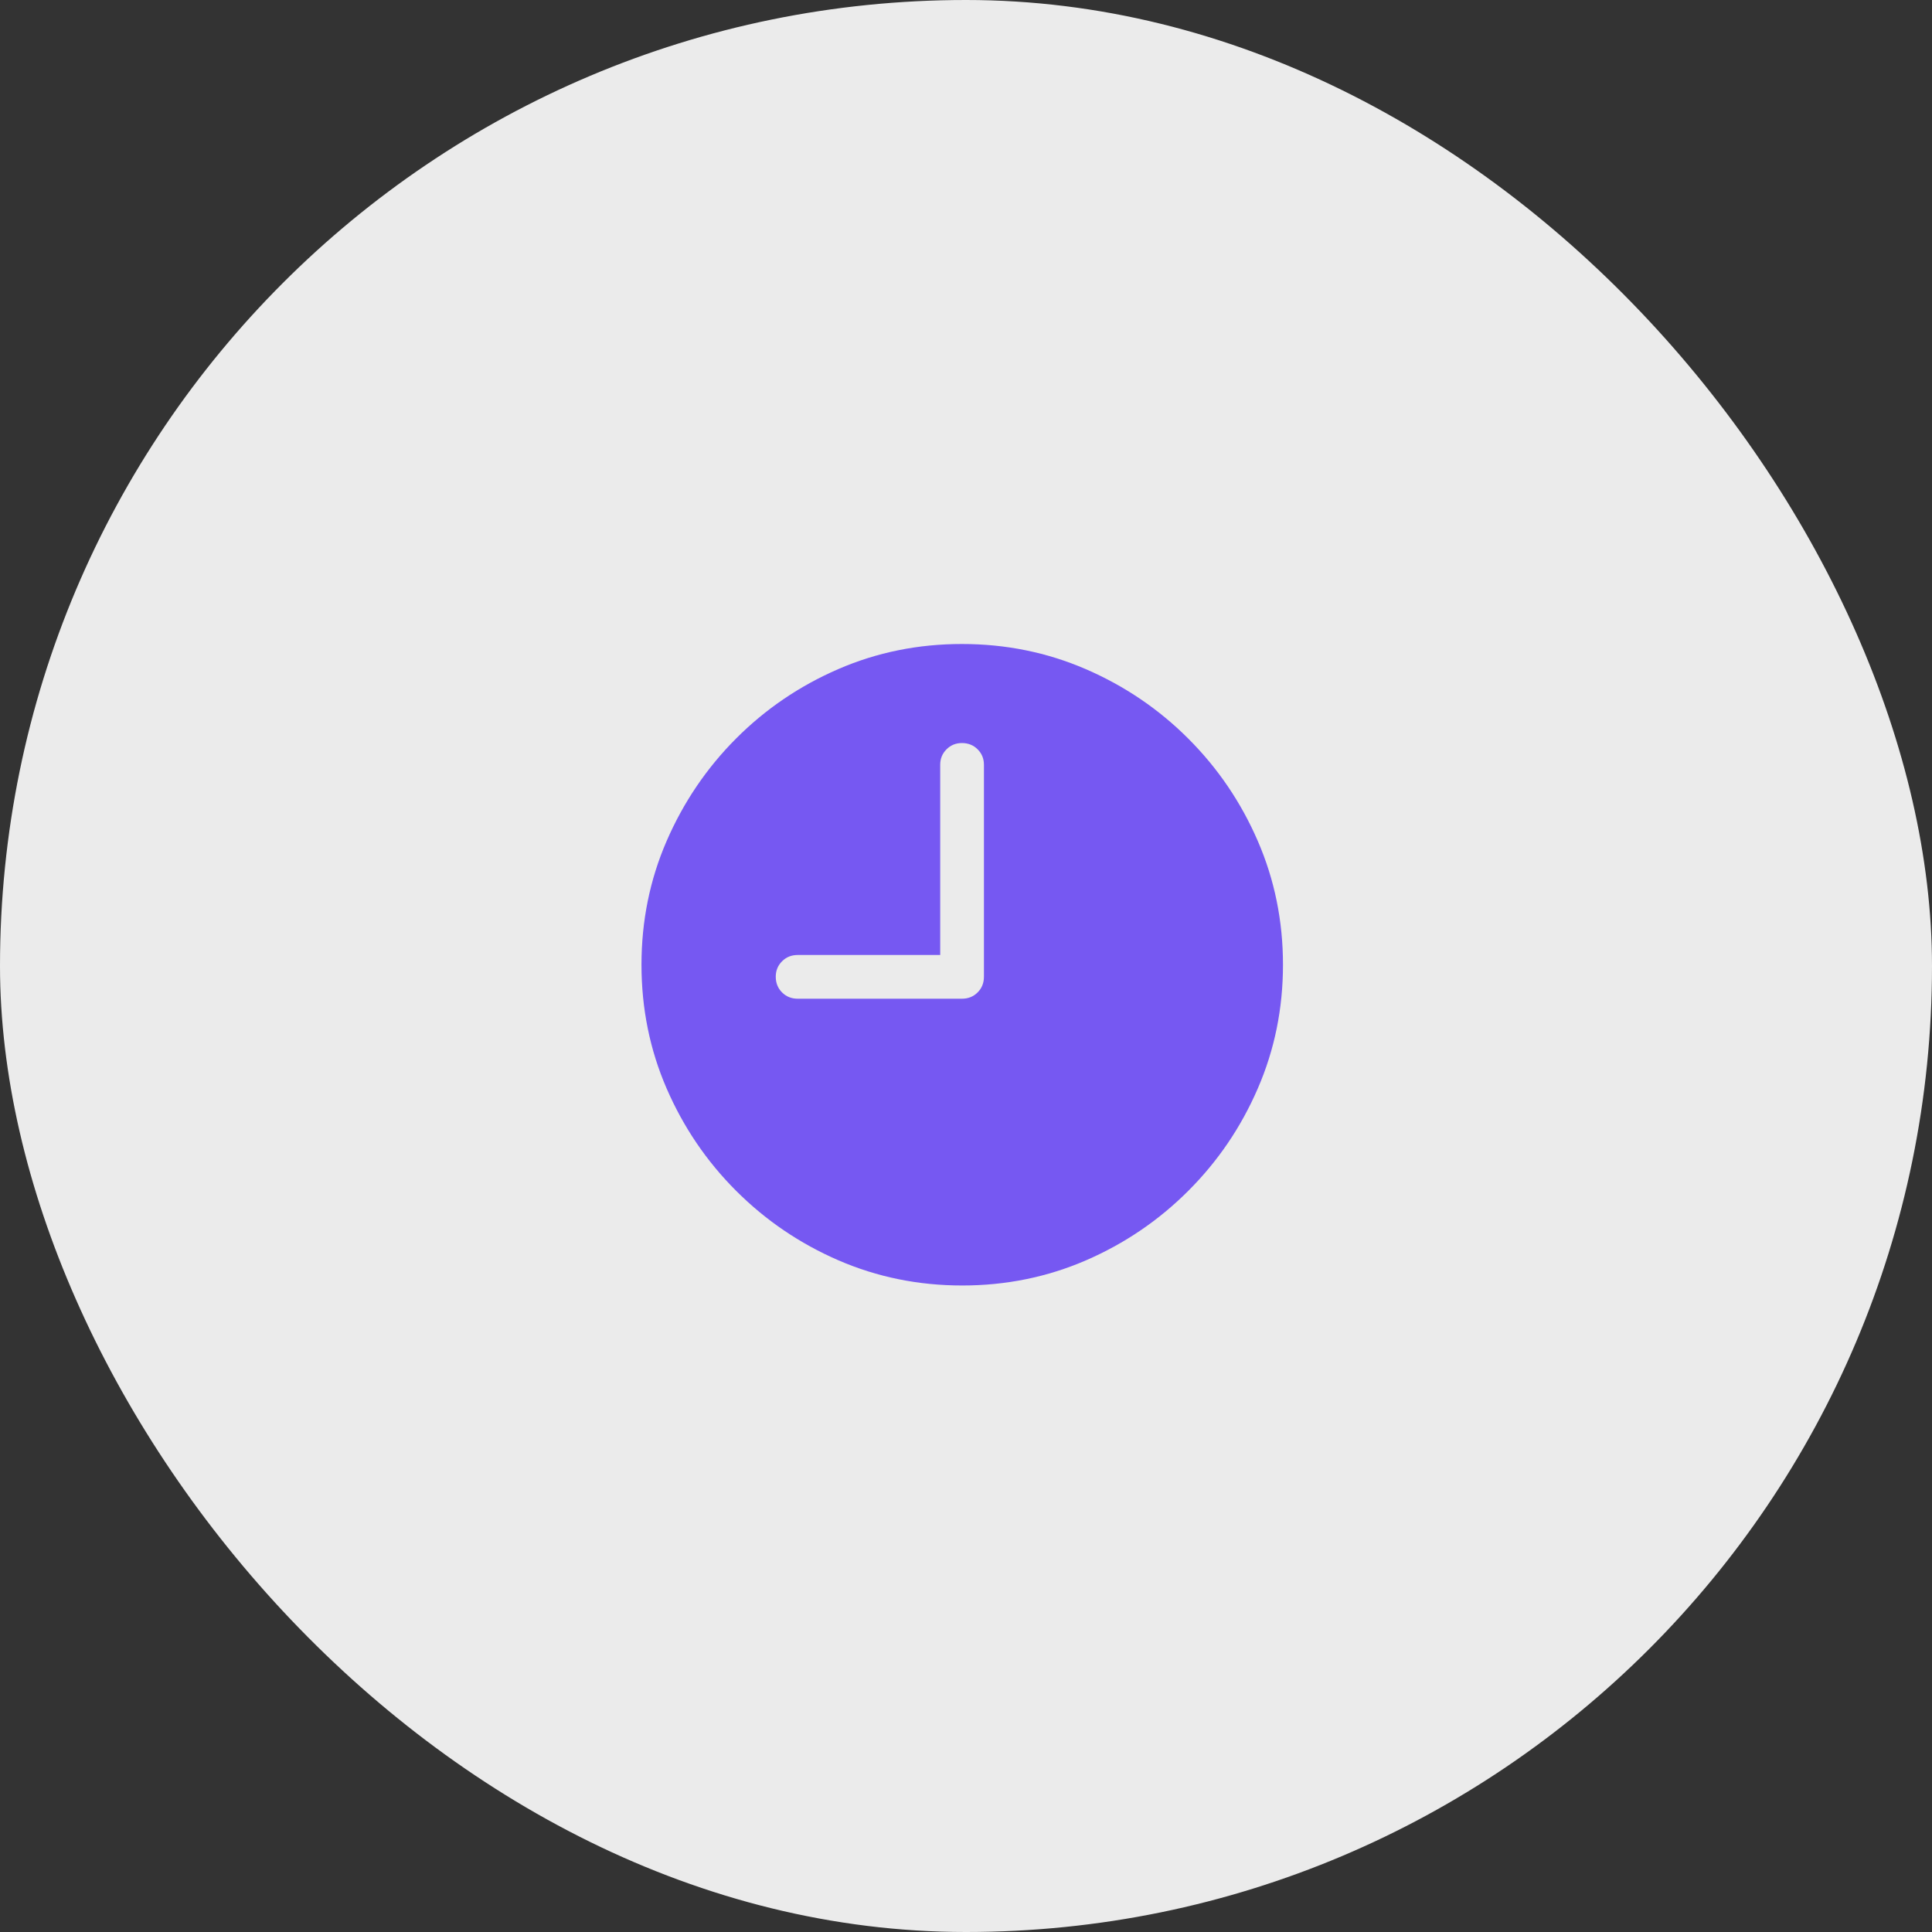 <svg width="60" height="60" viewBox="0 0 60 60" fill="none" xmlns="http://www.w3.org/2000/svg">
<rect x="0" y="0" width="60" height="60" fill="#333333" stroke="none"/>
<rect width="60" height="60" rx="30" fill="#EBEBEB"/>
<g clip-path="url(#clip0_976_9163)">
<path d="M24.775 31.016C24.58 31.016 24.417 30.951 24.287 30.82C24.157 30.69 24.092 30.527 24.092 30.332C24.092 30.143 24.157 29.984 24.287 29.854C24.417 29.723 24.58 29.658 24.775 29.658H29.199V23.75C29.199 23.561 29.264 23.402 29.395 23.271C29.525 23.141 29.684 23.076 29.873 23.076C30.068 23.076 30.231 23.141 30.361 23.271C30.492 23.402 30.557 23.561 30.557 23.75V30.332C30.557 30.527 30.492 30.69 30.361 30.82C30.231 30.951 30.068 31.016 29.873 31.016H24.775ZM29.883 39.922C31.244 39.922 32.524 39.661 33.726 39.141C34.927 38.62 35.986 37.9 36.904 36.982C37.822 36.065 38.542 35.005 39.062 33.804C39.583 32.603 39.844 31.322 39.844 29.961C39.844 28.6 39.583 27.319 39.062 26.118C38.542 24.917 37.822 23.857 36.904 22.939C35.986 22.021 34.925 21.302 33.721 20.781C32.516 20.26 31.234 20 29.873 20C28.512 20 27.231 20.26 26.03 20.781C24.829 21.302 23.771 22.021 22.856 22.939C21.942 23.857 21.224 24.917 20.703 26.118C20.182 27.319 19.922 28.6 19.922 29.961C19.922 31.322 20.182 32.603 20.703 33.804C21.224 35.005 21.943 36.065 22.861 36.982C23.779 37.9 24.839 38.62 26.04 39.141C27.241 39.661 28.522 39.922 29.883 39.922Z" fill="#7658F2"/>
</g>
<defs>
<clipPath id="clip0_976_9163">
<rect width="19.922" height="19.932" fill="white" transform="translate(19.922 20)"/>
</clipPath>
</defs>
</svg>
